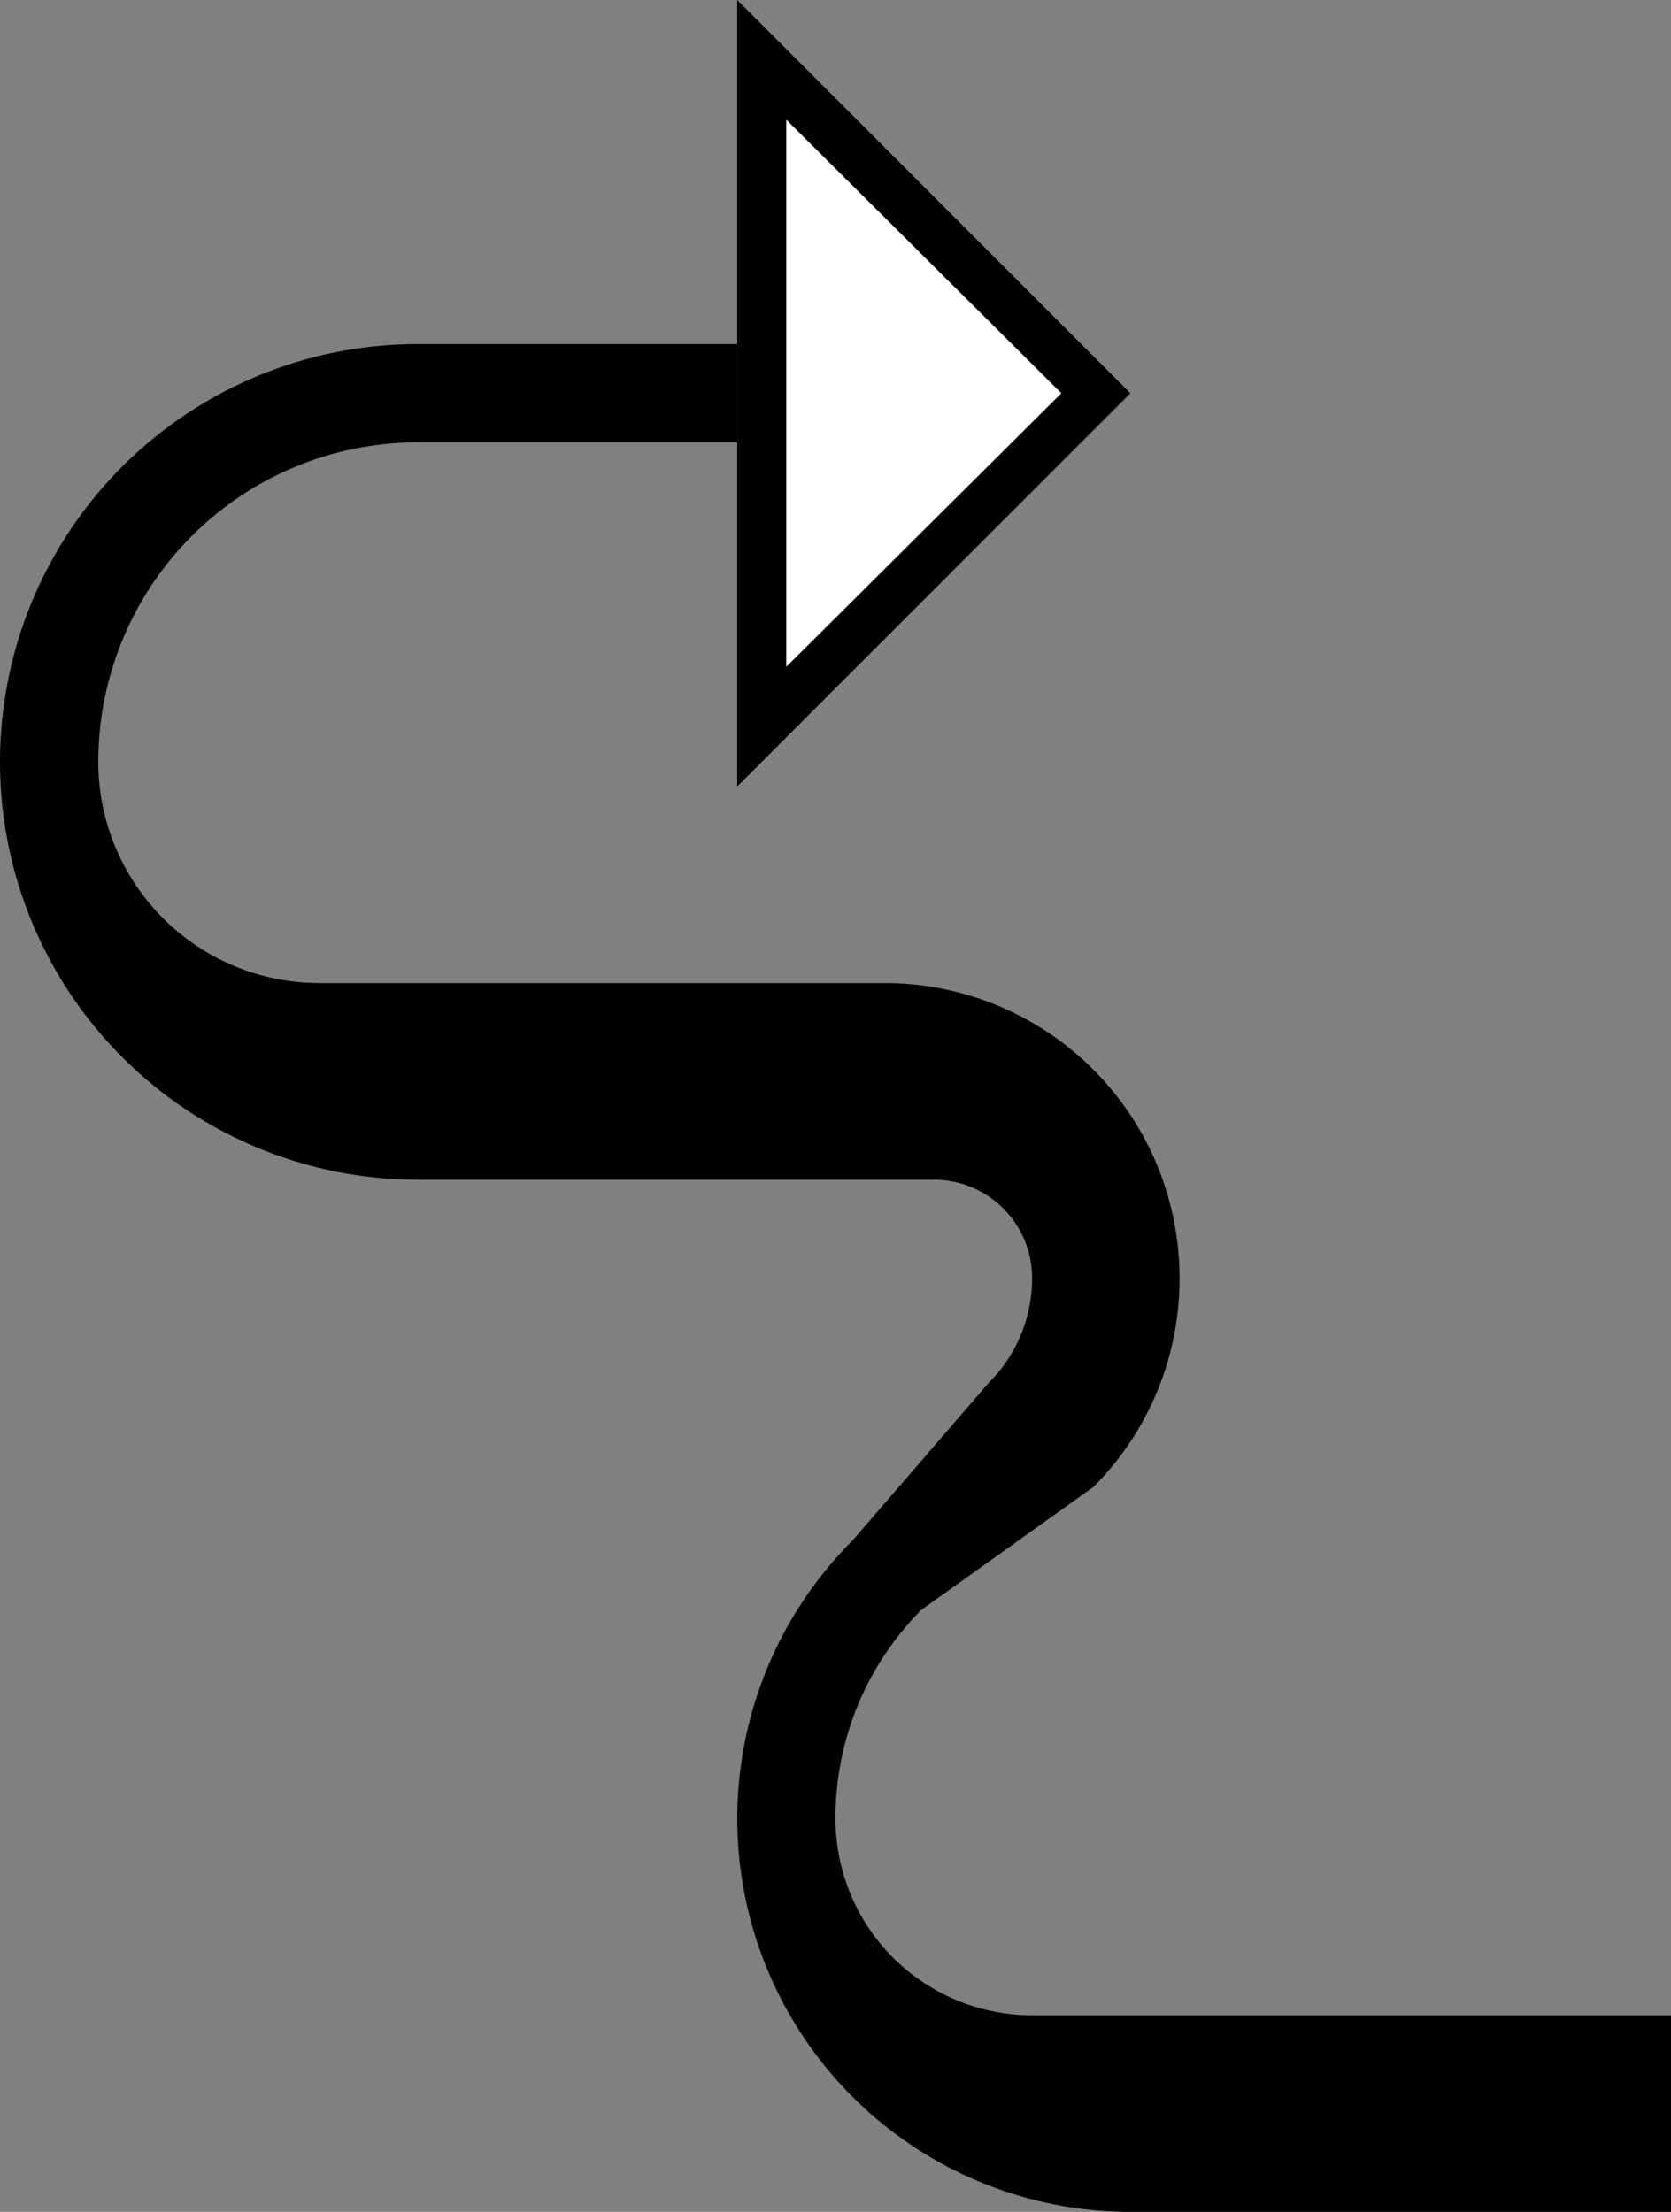 <svg xmlns="http://www.w3.org/2000/svg" version="1.0" width="34" height="45"><rect width="100%" height="100%" fill="#808080" stroke="none"/><path d="M15 0l8 8-8 8V0zm1 2.438v11.124L21.594 8 16 2.437z"/><path d="M15 7v2H8.5A6.5 6.5 0 0 0 2 15.5 4.5 4.5 0 0 0 6.5 20H18a6 6 0 0 1 6 6 5.992 5.992 0 0 1-1.75 4.25l-3.5 2.5A5.992 5.992 0 0 0 17 37a4 4 0 0 0 4 4h13v4H23a8 8 0 0 1-5.656-13.656l2.781-3.219A2.996 2.996 0 0 0 21 26a2 2 0 0 0-2-2H8.5a8.5 8.5 0 0 1 0-17H15z"/><path d="M16 2.438L21.594 8 16 13.563V2.437z" fill="#fff"/></svg>